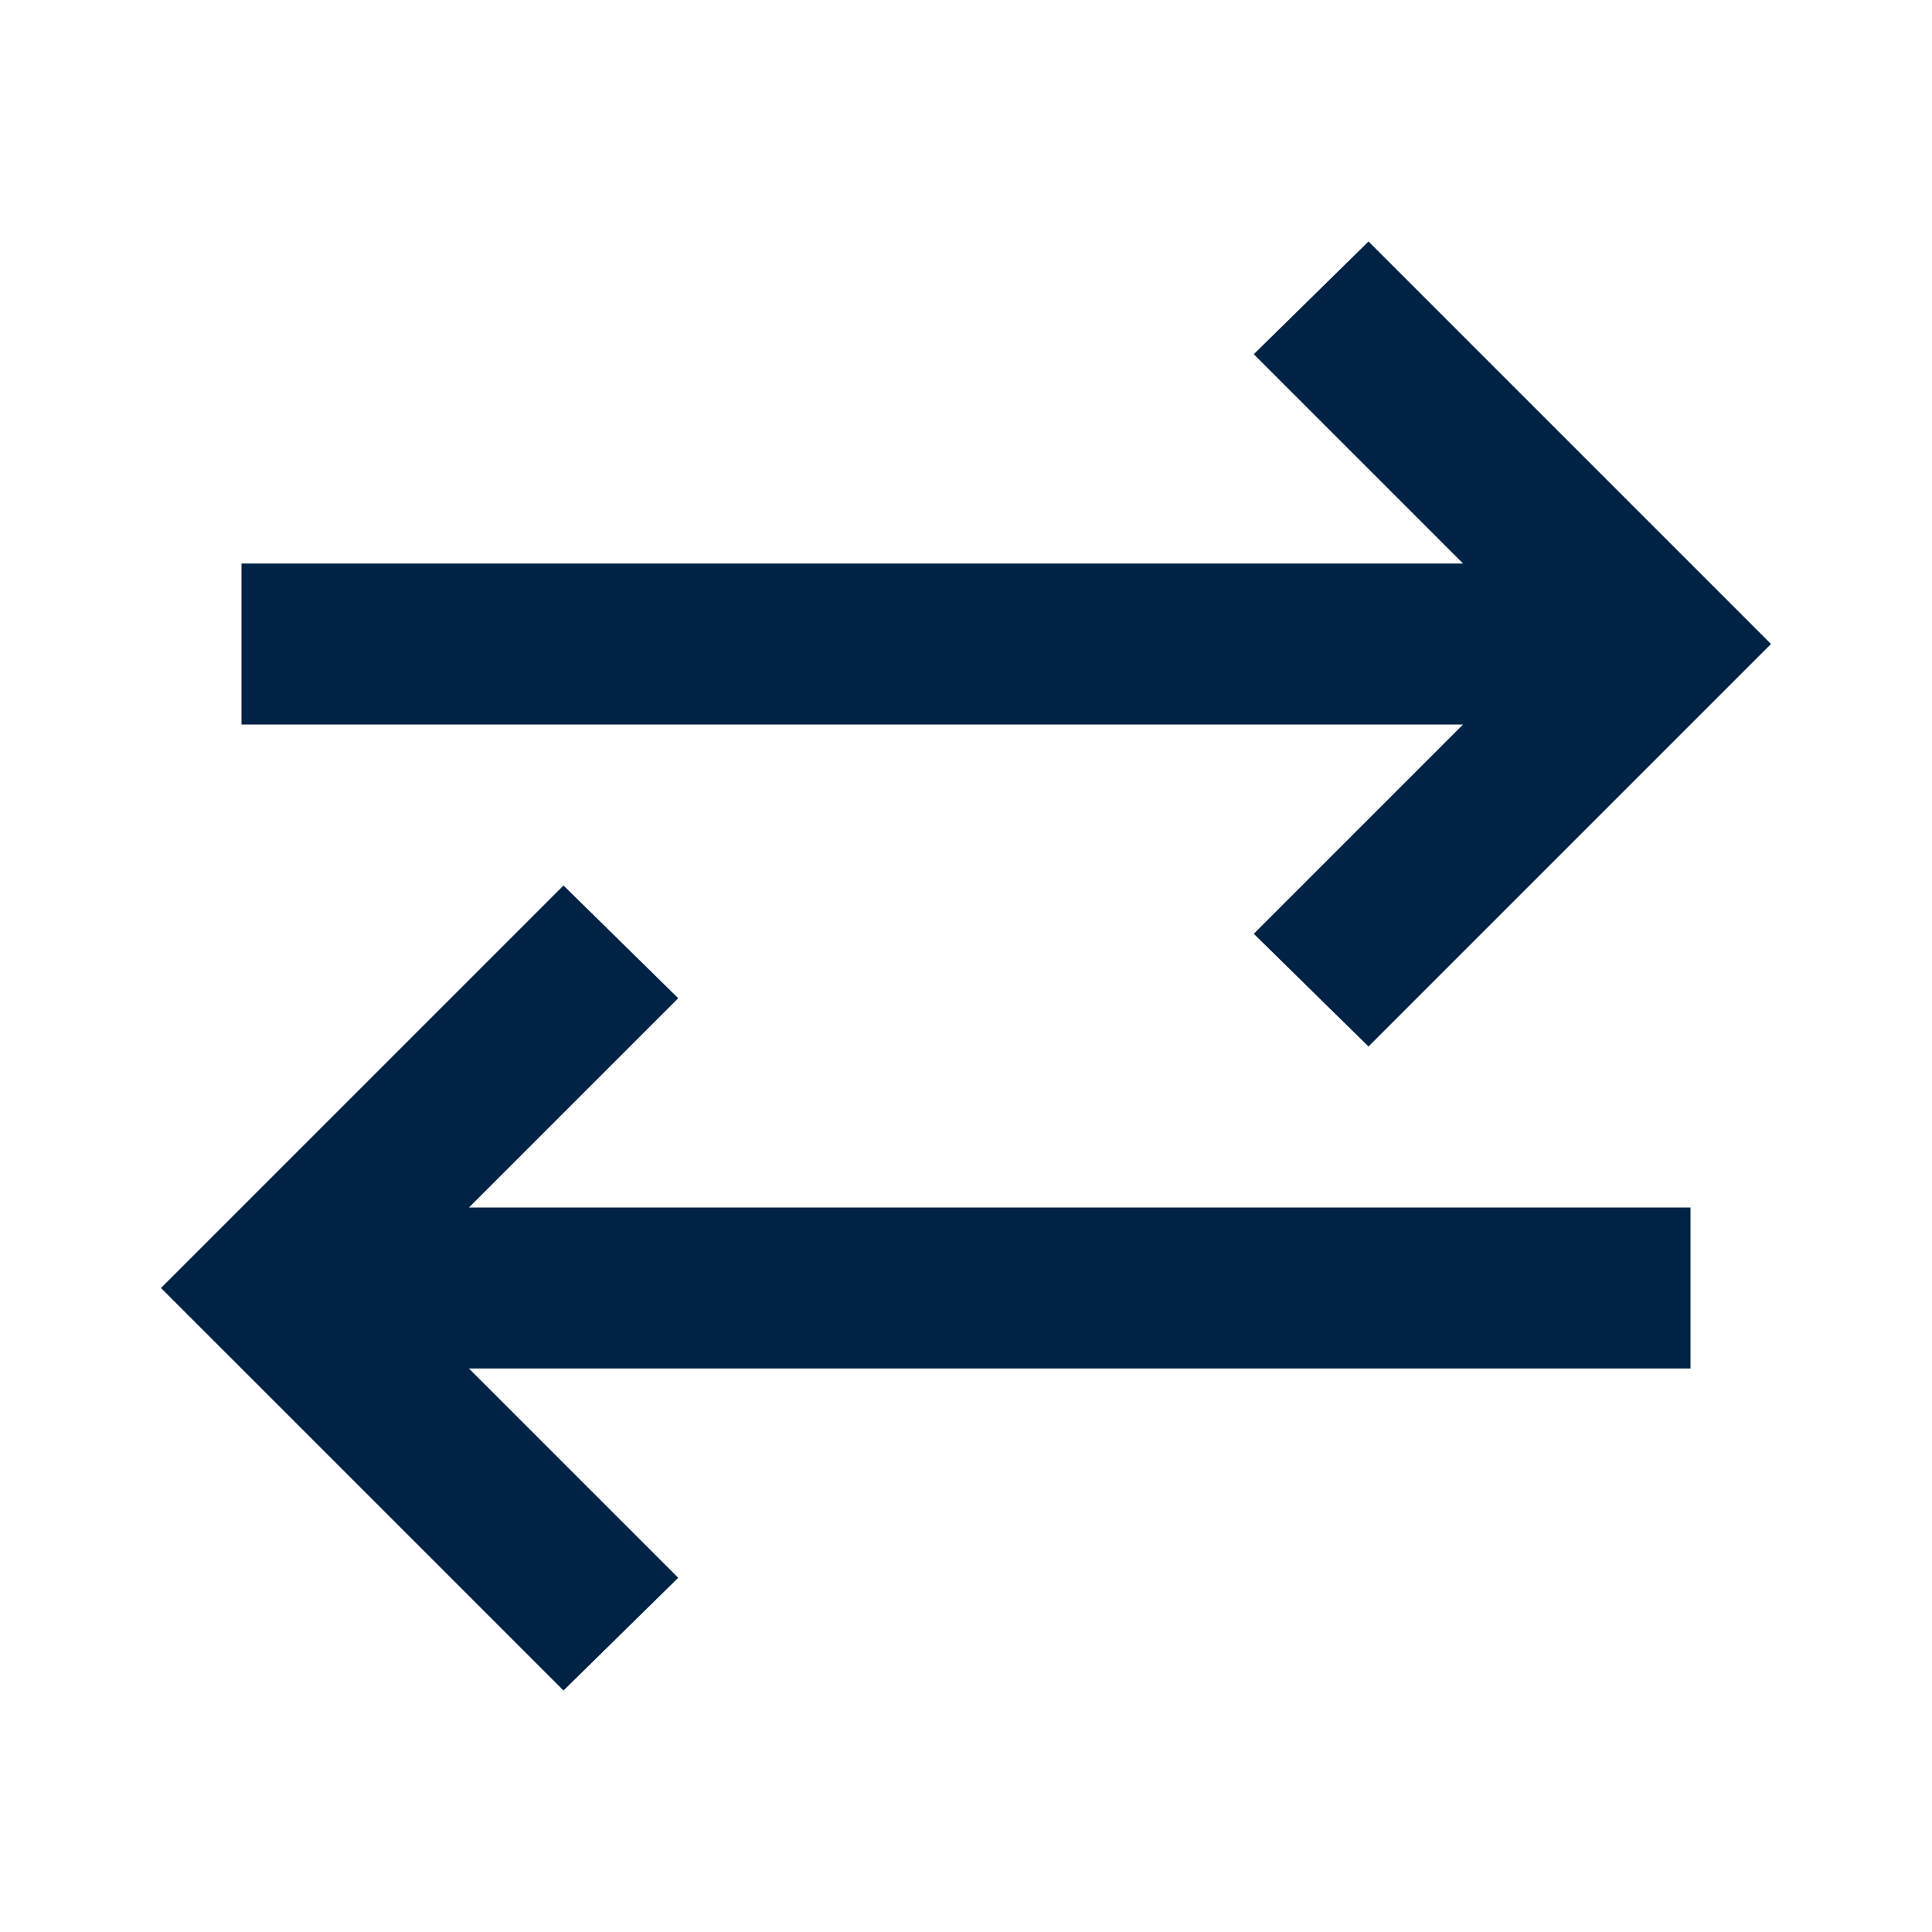 <svg xmlns="http://www.w3.org/2000/svg" height="24px" viewBox="0 -960 960 960" width="24px" fill="#002244"><path d="M280-120 80-320l200-200 57 56-104 104h607v80H233l104 104-57 56Zm400-320-57-56 104-104H120v-80h607L623-784l57-56 200 200-200 200Z"/></svg>